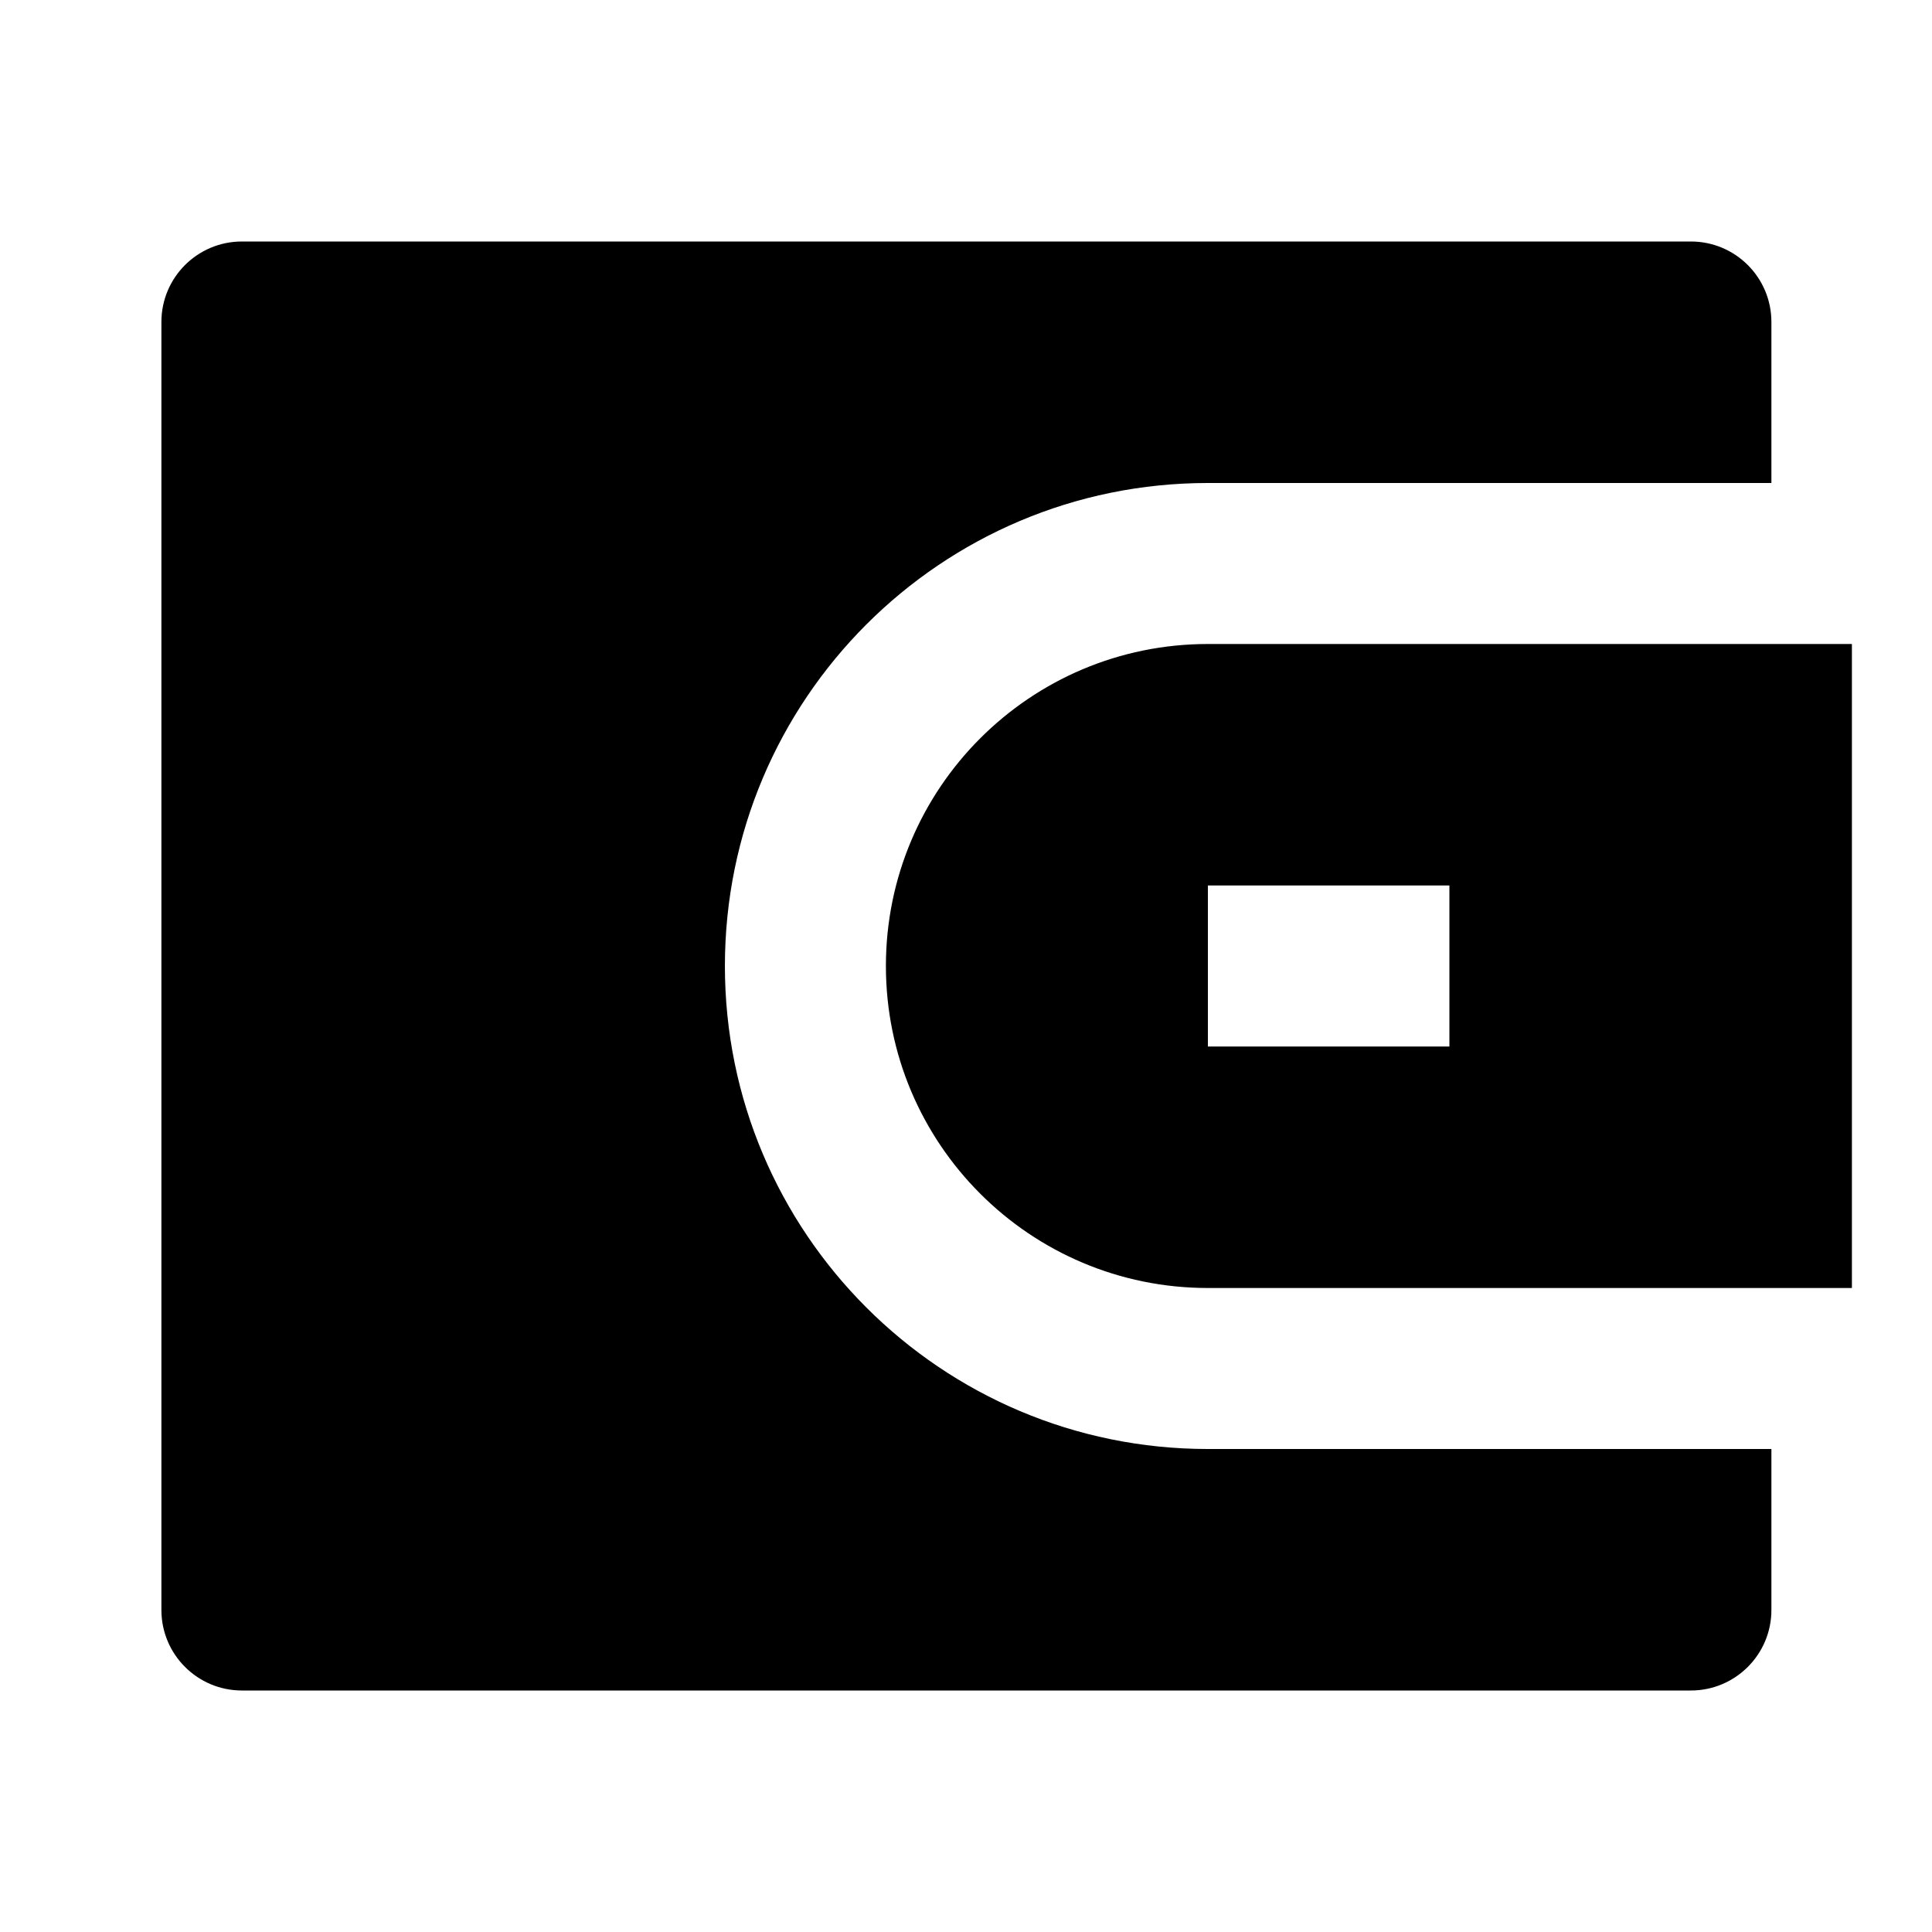 <svg viewBox='0 0 24 24' fill='currentColor' xmlns='http://www.w3.org/2000/svg'><path d='M22.005 6H15.005C11.691 6 9.005 8.686 9.005 12C9.005 15.313 11.691 18 15.005 18H22.005V20C22.005 20.552 21.557 21 21.005 21H3.005C2.453 21 2.005 20.552 2.005 20V4C2.005 3.447 2.453 3 3.005 3H21.005C21.557 3 22.005 3.447 22.005 4V6ZM15.005 8H23.005V16H15.005C12.796 16 11.005 14.209 11.005 12C11.005 9.791 12.796 8 15.005 8ZM15.005 11V13H18.005V11H15.005Z'/></svg>